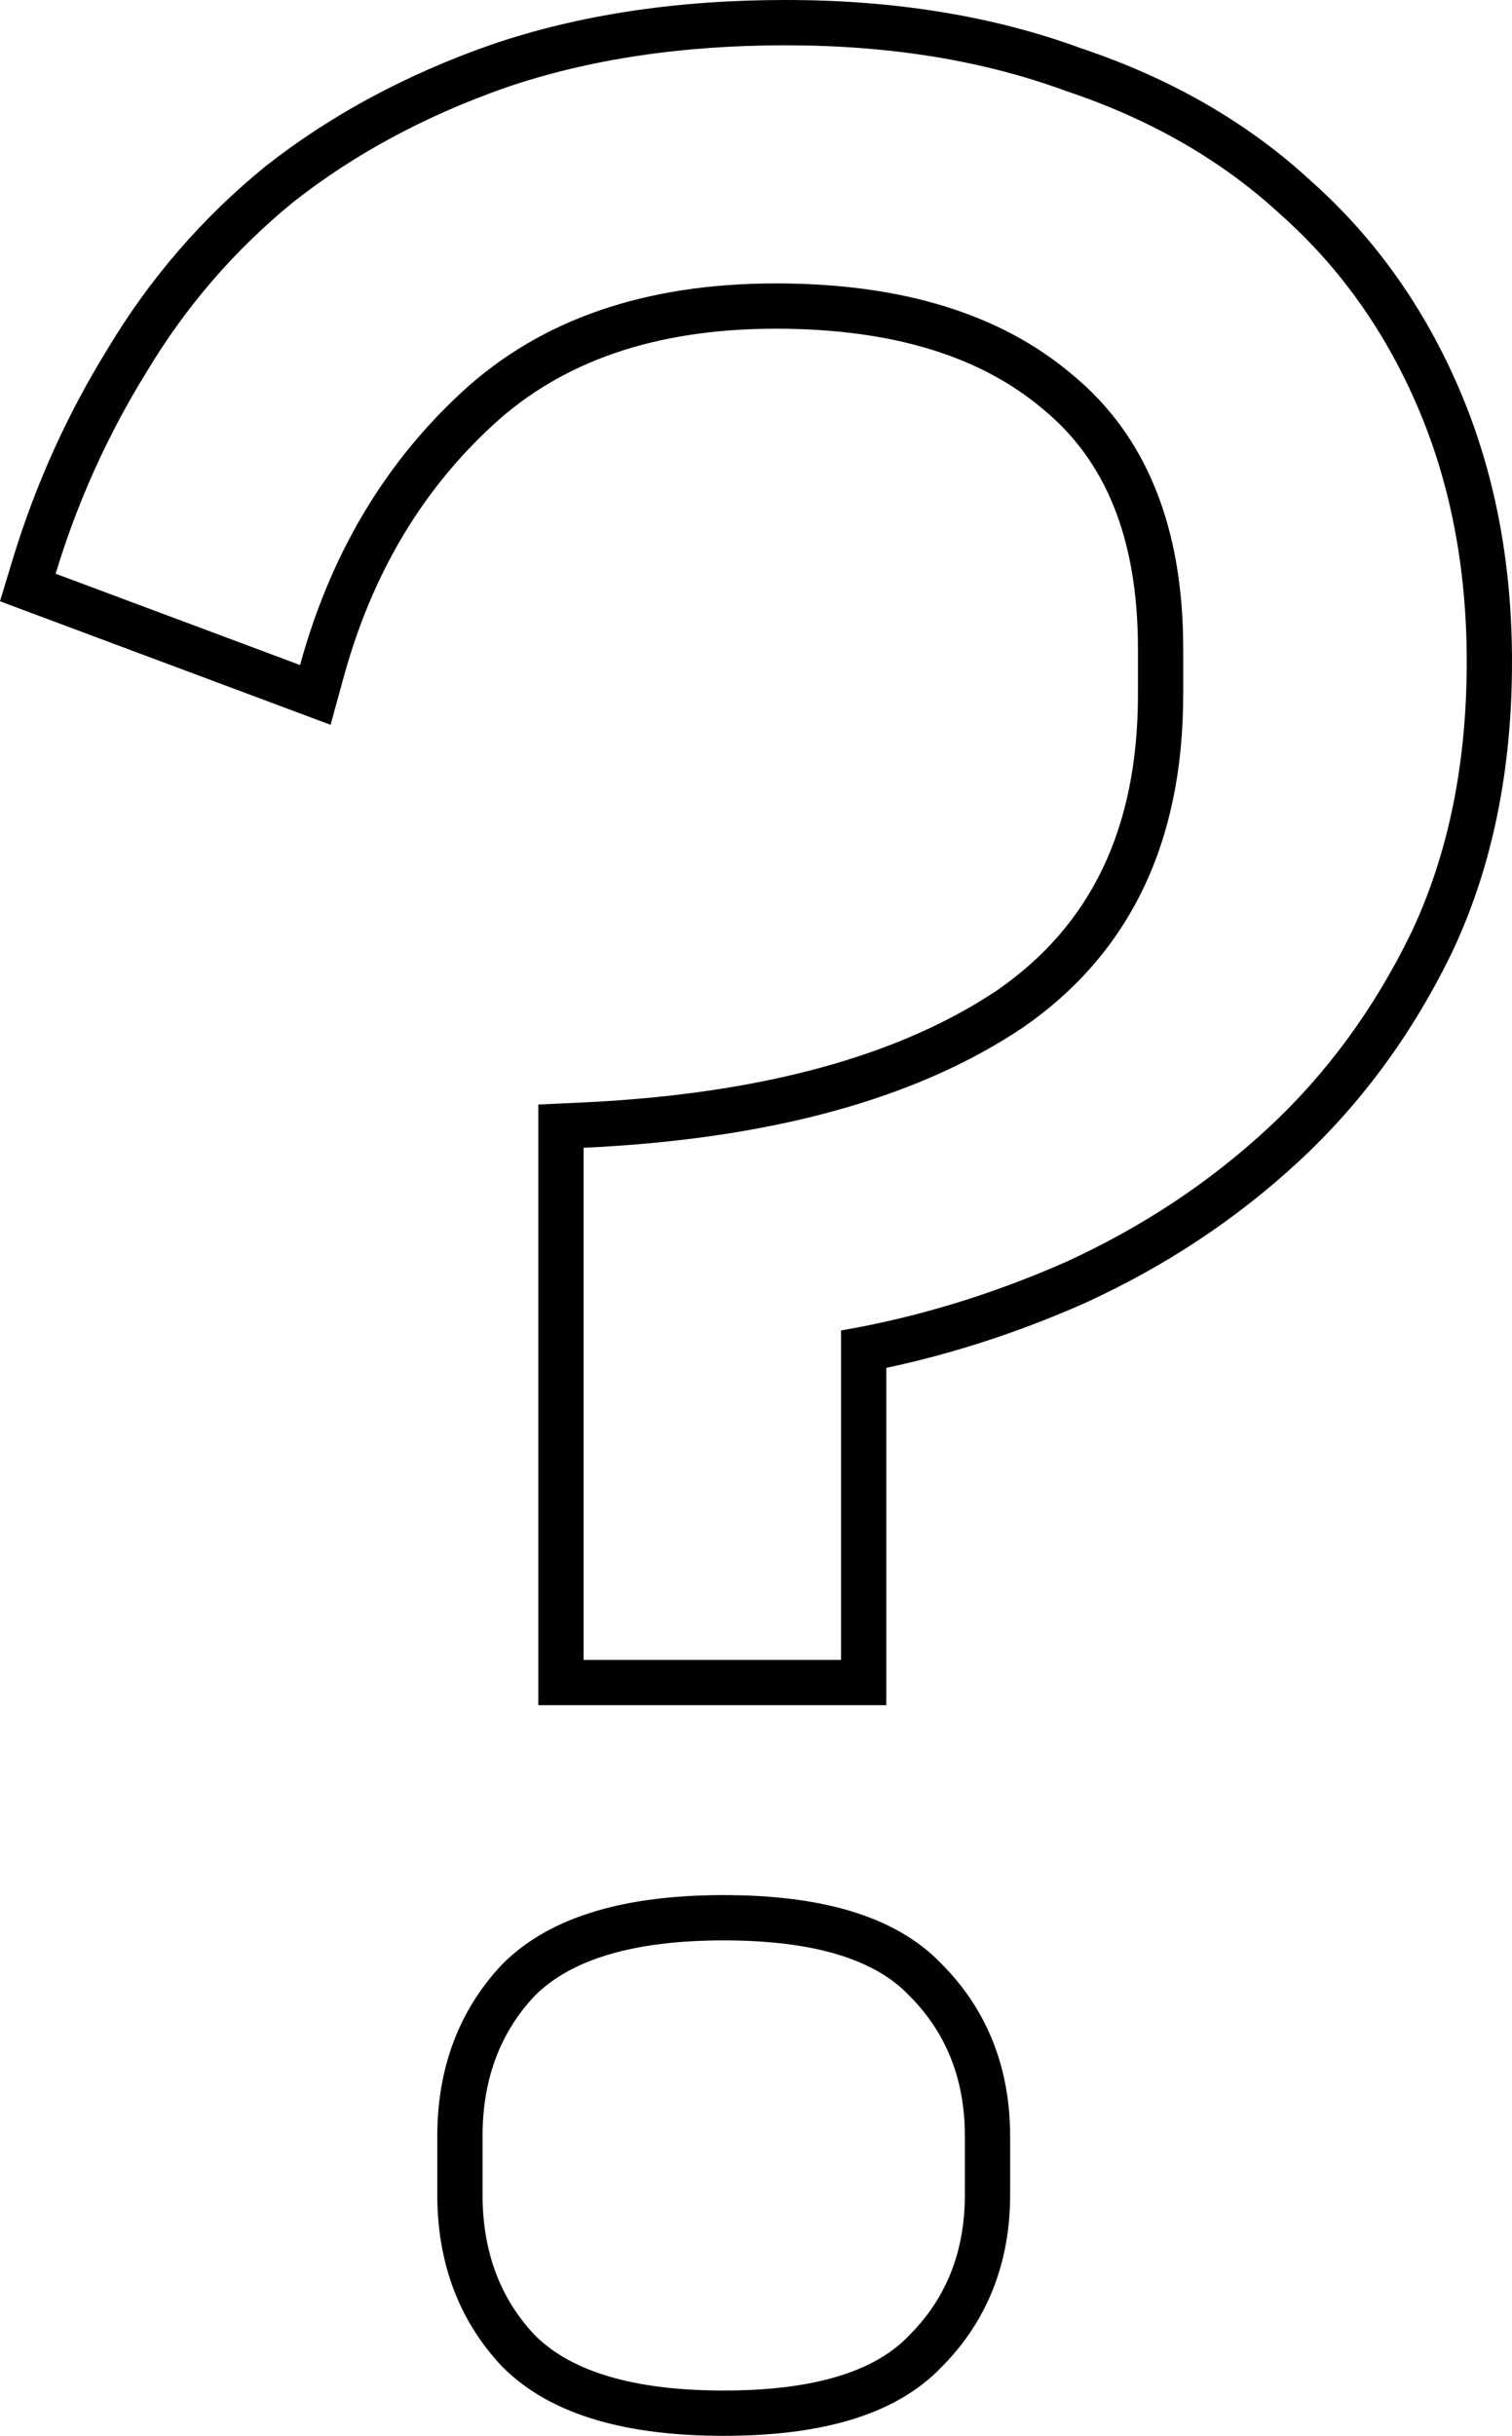 <svg width="182" height="293" viewBox="0 0 182 293" fill="none" xmlns="http://www.w3.org/2000/svg">
<path fill-rule="evenodd" clip-rule="evenodd" d="M64.797 205.113V132.863L69.993 132.621C91.895 131.602 108.439 126.911 120.128 119.048C131.231 111.328 136.976 99.803 136.976 83.527V78.034C136.976 64.536 132.93 55.302 125.623 49.283L125.592 49.258L125.562 49.232C118.208 42.991 107.709 39.54 93.39 39.54C78.735 39.54 67.606 43.544 59.413 51.056C50.817 58.937 44.785 69.003 41.372 81.439L39.794 87.186L0 72.326L1.483 67.43C4.231 58.361 8.081 49.829 13.031 41.845C18.058 33.474 24.35 26.204 31.892 20.058L31.929 20.027L31.967 19.997C39.804 13.838 48.843 8.987 59.025 5.409L59.046 5.401L59.068 5.394C69.671 1.766 81.528 0 94.567 0C107.613 0 119.485 1.898 130.106 5.8C140.9 9.409 150.187 14.727 157.853 21.815C165.525 28.647 171.462 37.021 175.675 46.854C179.924 56.769 182 67.714 182 79.604C182 92.558 179.656 104.232 174.81 114.496L174.797 114.523L174.784 114.55C170.06 124.279 163.91 132.684 156.325 139.709C148.82 146.659 140.223 152.338 130.567 156.753L130.534 156.768L130.501 156.782C122.681 160.233 114.74 162.822 106.684 164.537V205.113H64.797ZM101.235 160.036C110.388 158.467 119.411 155.72 128.302 151.797C137.455 147.612 145.562 142.25 152.623 135.71C159.684 129.171 165.437 121.324 169.883 112.169C174.329 102.753 176.552 91.898 176.552 79.604C176.552 68.356 174.59 58.155 170.668 49C166.745 39.846 161.253 32.129 154.192 25.852C147.131 19.312 138.501 14.343 128.302 10.942C118.365 7.28 107.119 5.449 94.567 5.449C82.014 5.449 70.769 7.15 60.831 10.55C51.155 13.95 42.656 18.528 35.333 24.282C28.273 30.037 22.388 36.837 17.681 44.685C12.974 52.27 9.313 60.379 6.697 69.01L36.118 79.996C36.606 78.217 37.146 76.48 37.736 74.784C41.574 63.767 47.573 54.519 55.732 47.039C65.146 38.407 77.699 34.091 93.39 34.091C108.558 34.091 120.457 37.753 129.087 45.077C137.978 52.401 142.424 63.387 142.424 78.034V83.527C142.424 101.314 136.017 114.654 123.203 123.547C110.388 132.179 92.736 137.018 70.246 138.064V199.664H101.235V160.036ZM60.451 284.676L60.394 284.615C55.148 279.04 52.637 272.027 52.637 264.01V256.947C52.637 248.929 55.148 241.917 60.394 236.341L60.451 236.281L60.509 236.223C66.496 230.235 75.9 227.957 87.114 227.957C98.241 227.957 107.612 230.2 113.382 236.28C118.9 241.828 121.59 248.859 121.59 256.947V264.01C121.59 272.098 118.9 279.129 113.383 284.677C107.613 290.757 98.242 293 87.114 293C75.9 293 66.496 290.722 60.509 284.734L60.451 284.676ZM109.473 280.881C113.919 276.434 116.142 270.81 116.142 264.01V256.947C116.142 250.146 113.919 244.523 109.473 240.076C105.289 235.629 97.836 233.406 87.114 233.406C76.391 233.406 68.807 235.629 64.362 240.076C60.177 244.523 58.085 250.146 58.085 256.947V264.01C58.085 270.81 60.177 276.434 64.362 280.881C68.807 285.327 76.391 287.551 87.114 287.551C97.836 287.551 105.289 285.327 109.473 280.881Z" fill="black"/>
</svg>
